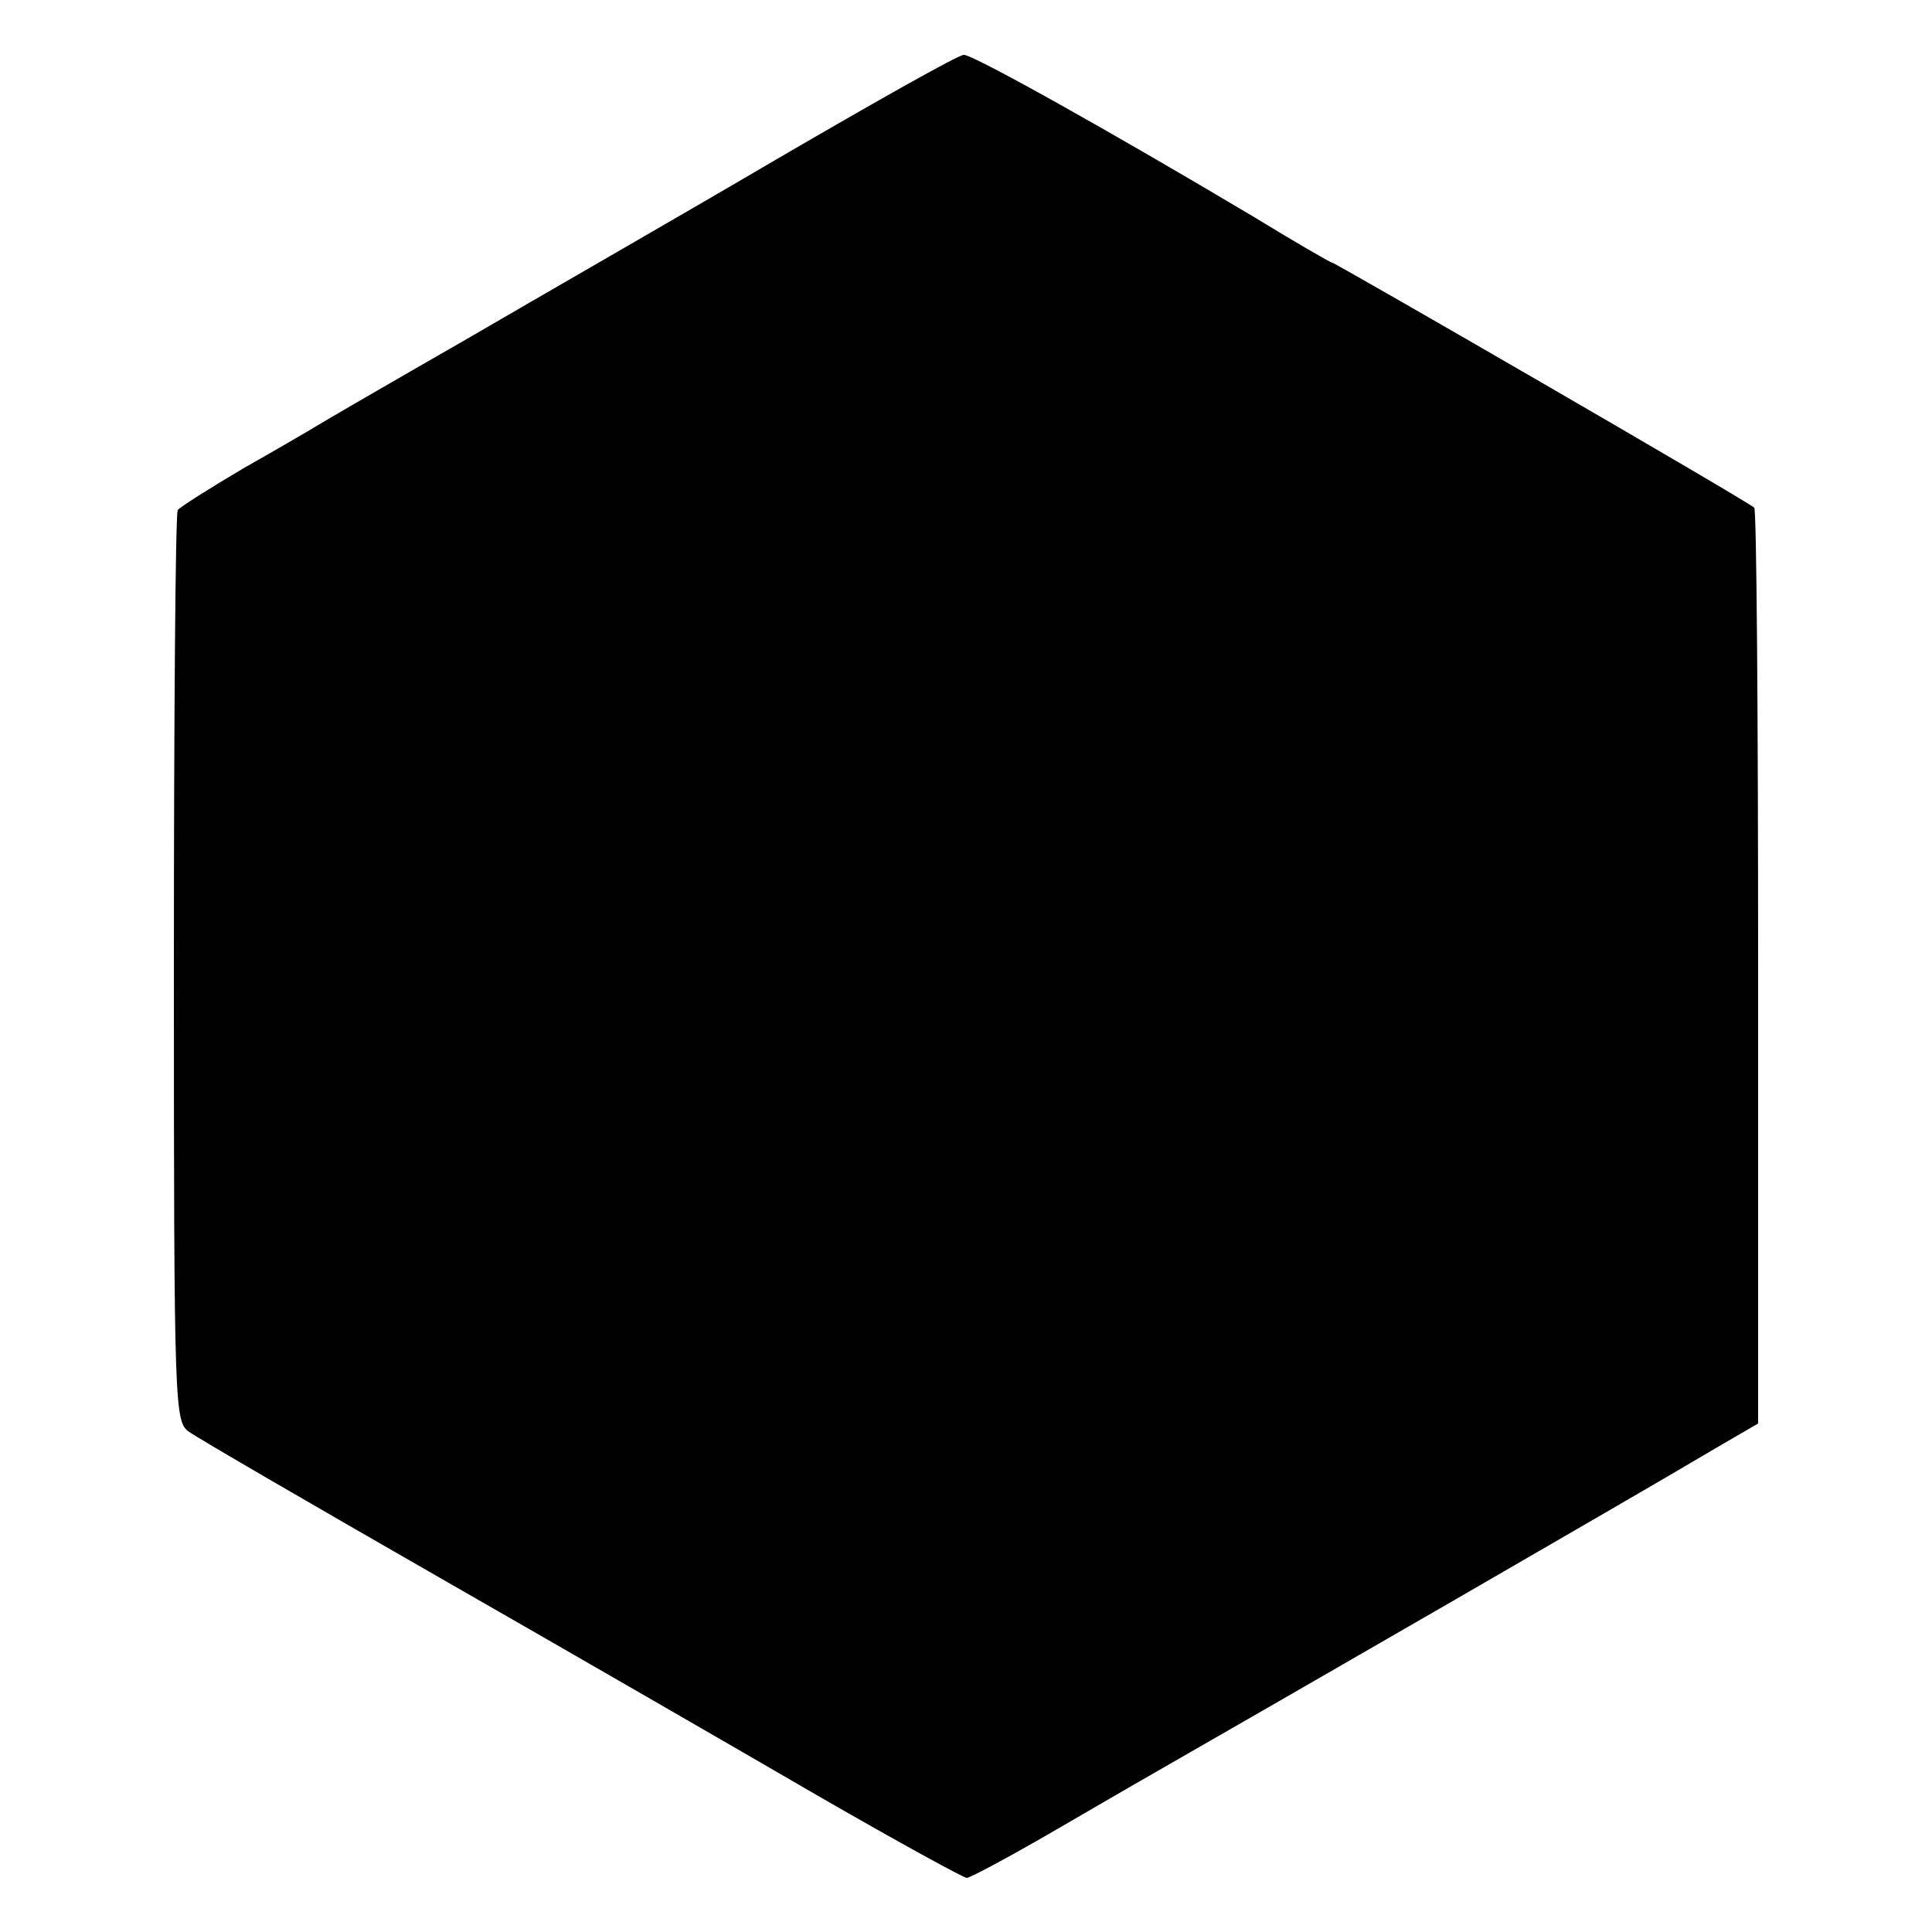 <?xml version="1.0" standalone="no"?>
<!DOCTYPE svg PUBLIC "-//W3C//DTD SVG 20010904//EN"
 "http://www.w3.org/TR/2001/REC-SVG-20010904/DTD/svg10.dtd">
<svg version="1.0" xmlns="http://www.w3.org/2000/svg"
 width="250pt" height="250pt" viewBox="0 0 250 250"
 preserveAspectRatio="xMidYMid meet">
<g transform="translate(0,250) scale(0.1,-0.1)"
fill="#000000" stroke="none">
<path d="M1005 2294 c-126 -74 -309 -179 -405 -235 -96 -55 -182 -105 -190
-110 -8 -5 -51 -30 -95 -55 -44 -26 -82 -50 -85 -54 -3 -5 -5 -272 -5 -594 0
-574 1 -586 20 -599 11 -8 159 -94 330 -192 171 -98 391 -225 489 -282 99 -57
183 -103 187 -103 4 0 47 23 96 51 48 28 102 59 119 69 218 125 641 369 754
436 l55 32 0 590 c0 325 -2 593 -5 595 -6 7 -542 317 -546 317 -2 0 -47 26
-101 59 -188 112 -365 211 -376 210 -7 0 -115 -61 -242 -135z"/>
</g>
</svg>

